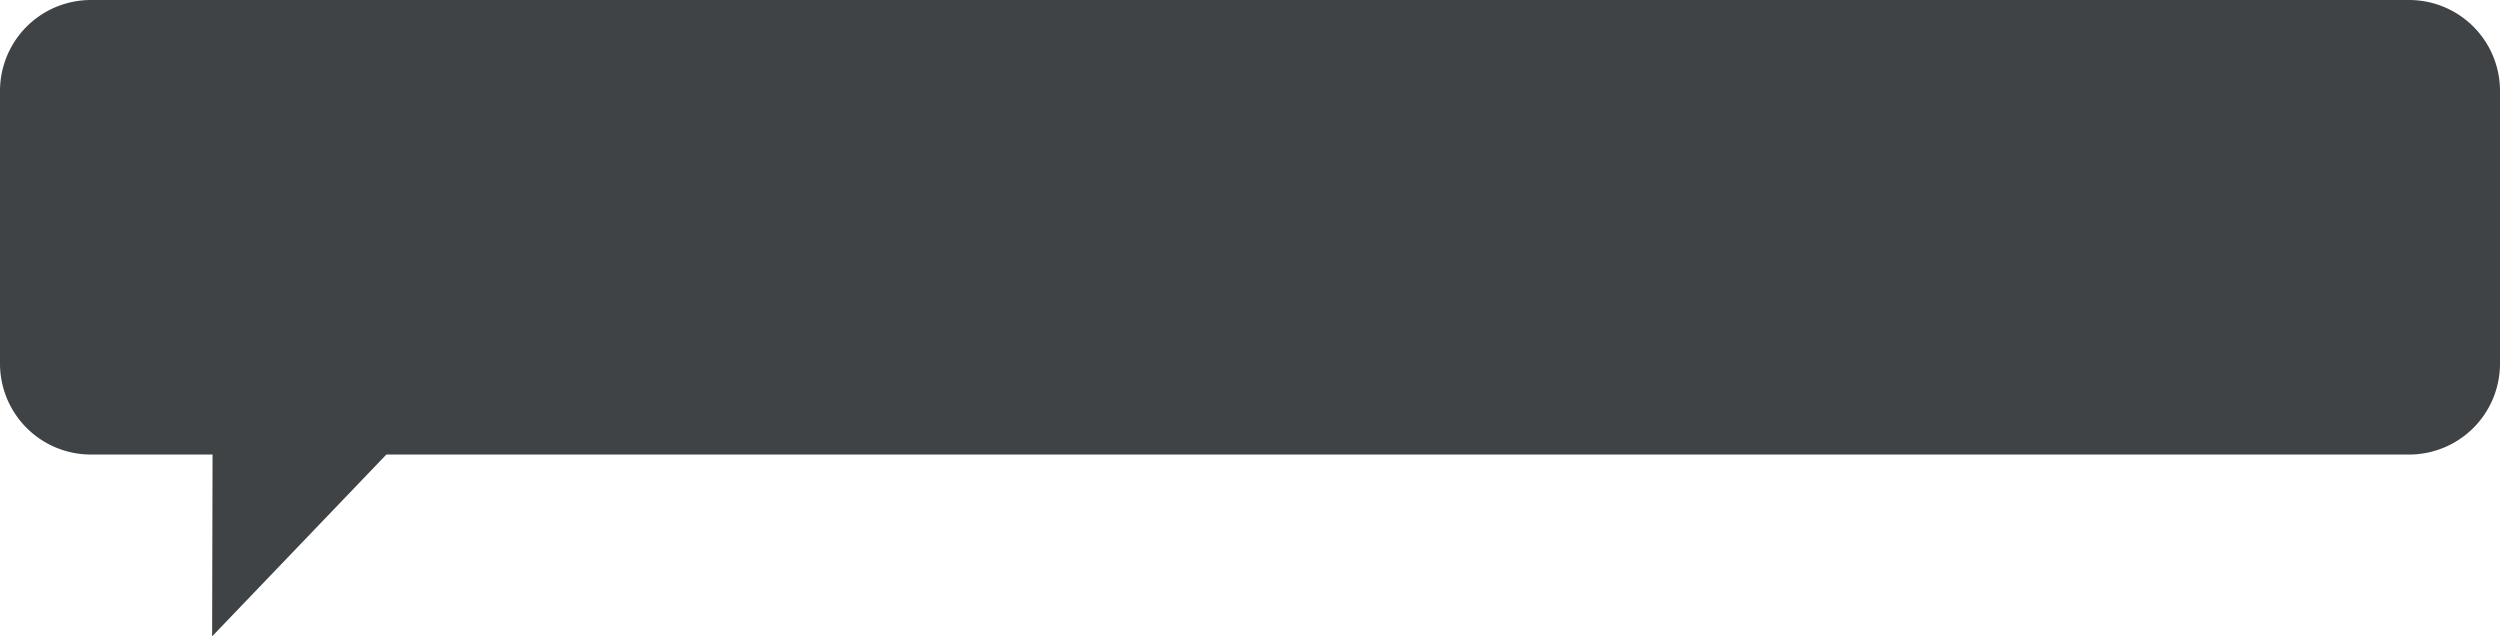 <svg width="165" height="42" viewBox="0 0 165 42" xmlns="http://www.w3.org/2000/svg"><title>tooltip</title><path d="M6 0h153a6 6 0 0 1 6 6v18a6 6 0 0 1-6 6H25.5L14 42l.028-12H6a6 6 0 0 1-6-6V6a6 6 0 0 1 6-6z" fill="#404345" fill-rule="evenodd"/></svg>